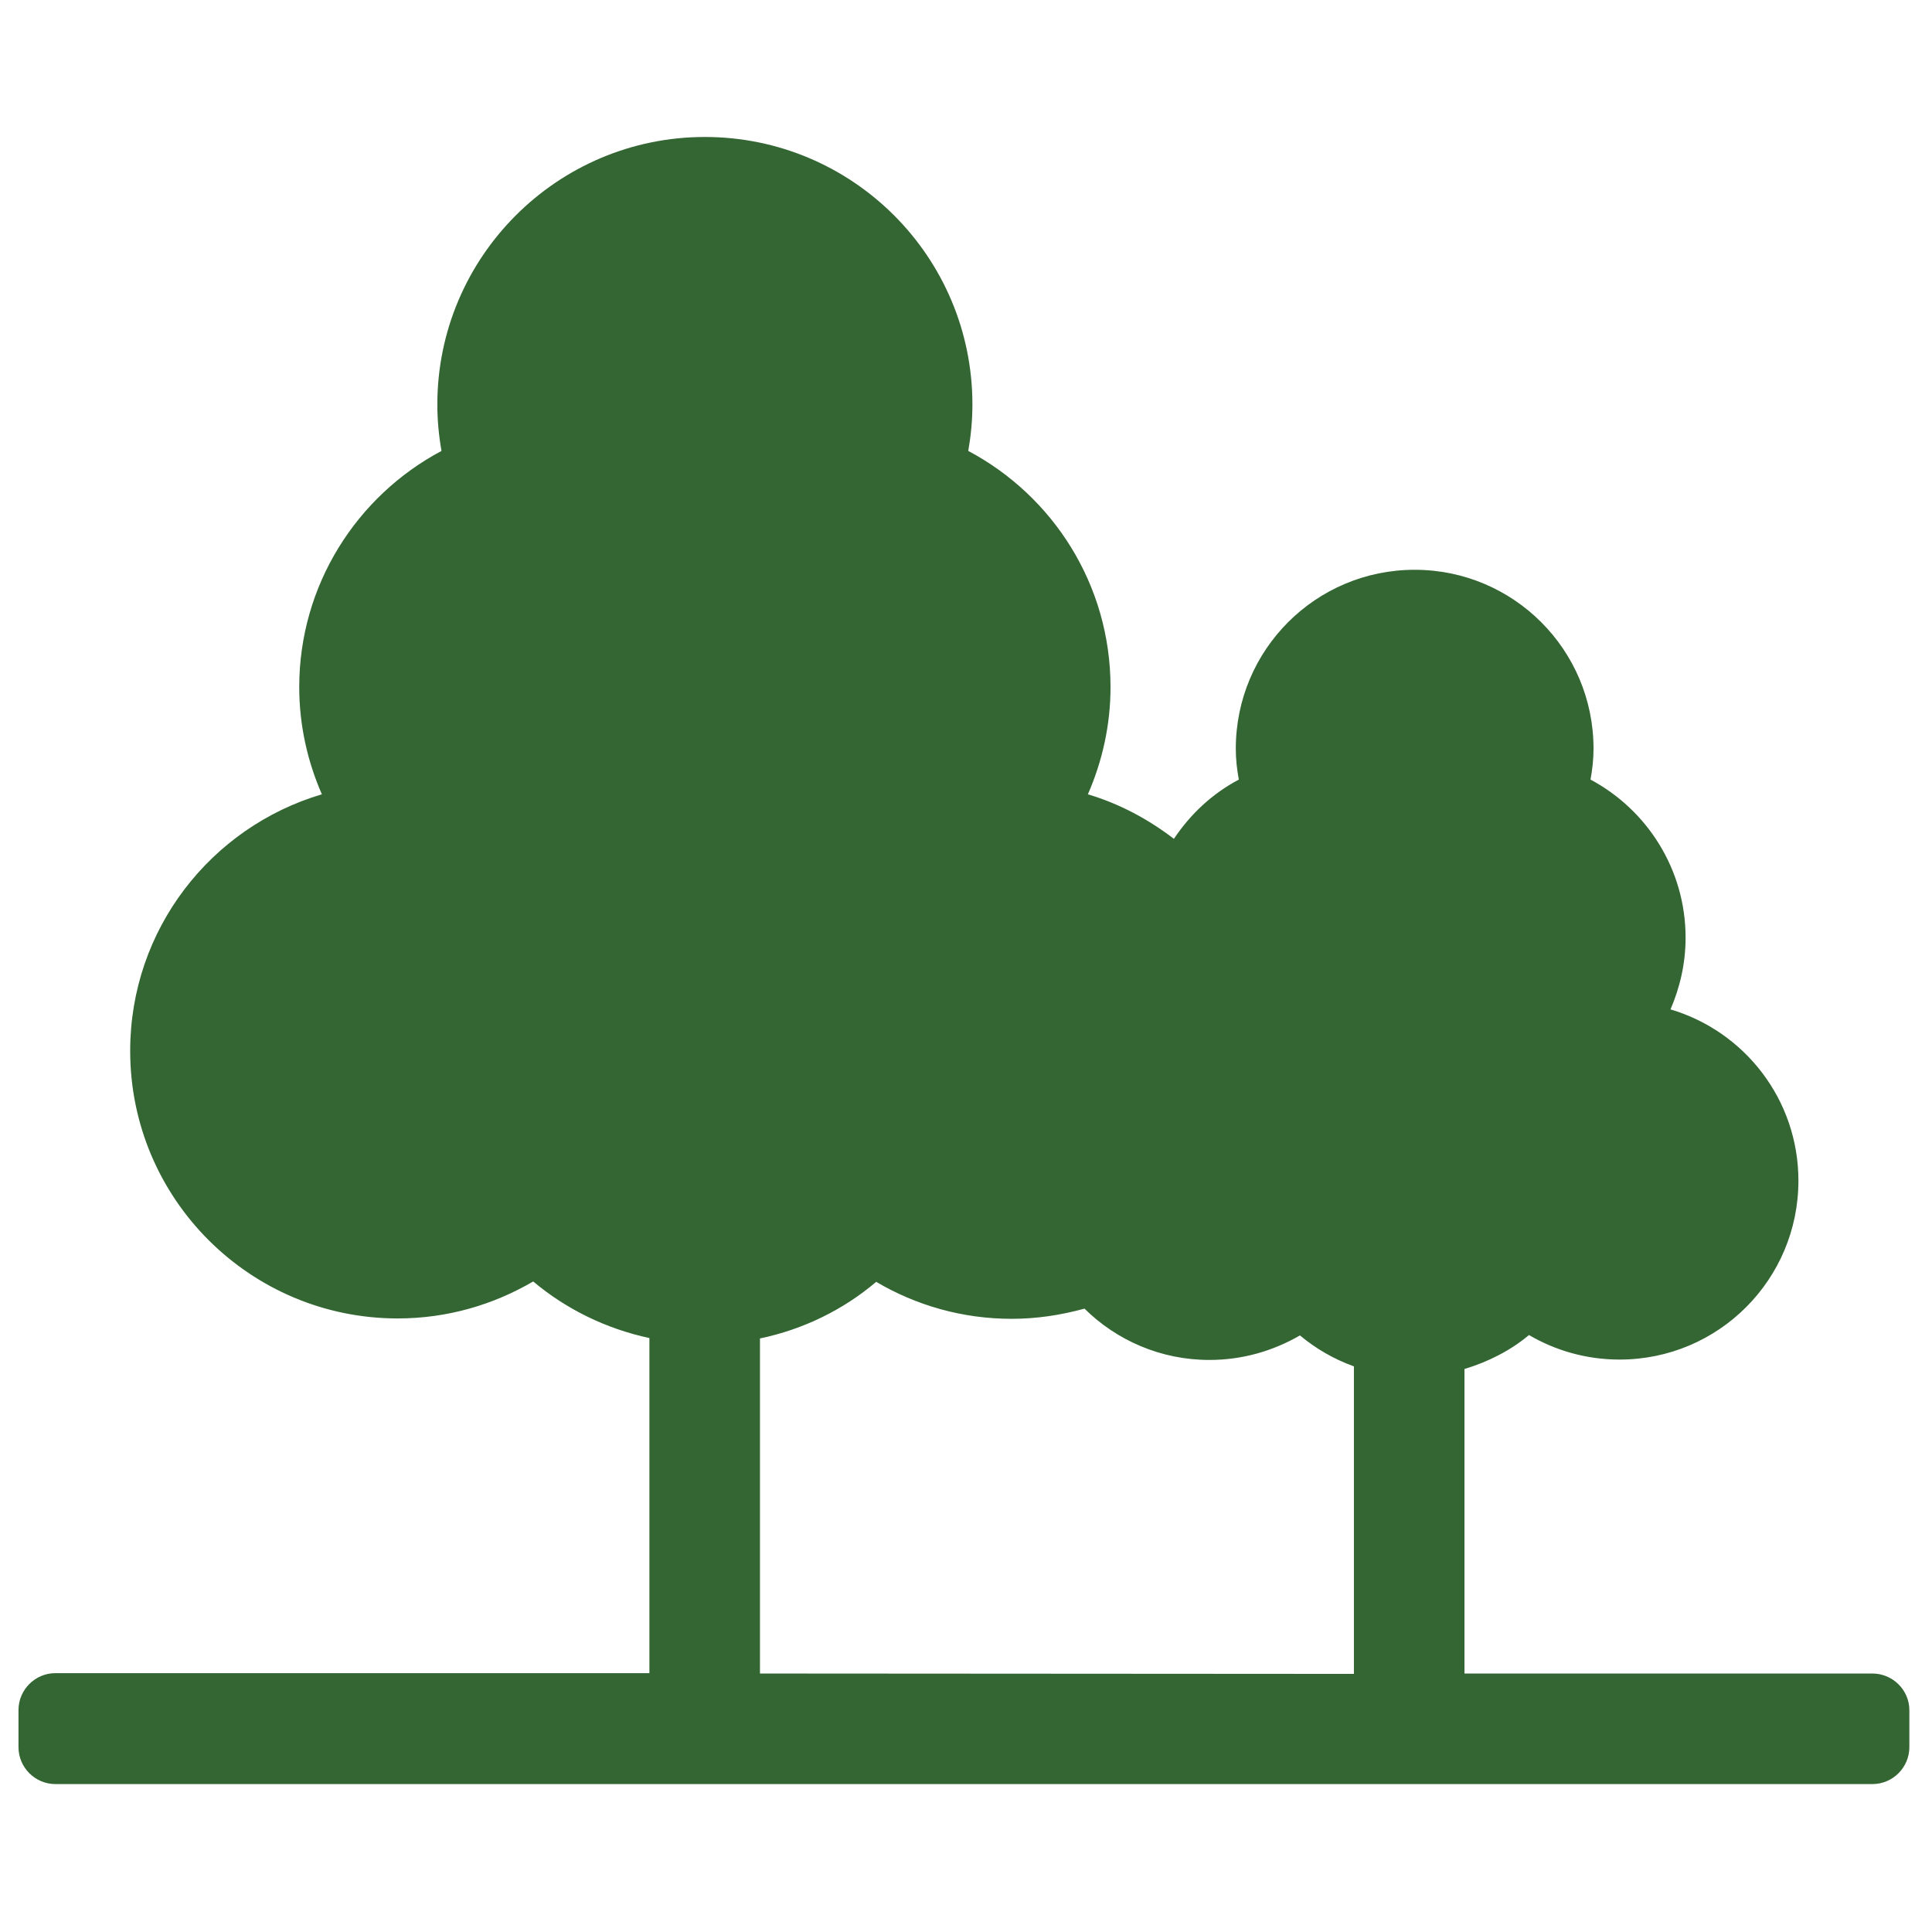 <?xml version="1.0" encoding="utf-8"?>
<!-- Generator: Adobe Illustrator 21.0.0, SVG Export Plug-In . SVG Version: 6.00 Build 0)  -->
<svg version="1.1" id="Layer_1" xmlns="http://www.w3.org/2000/svg" xmlns:xlink="http://www.w3.org/1999/xlink" x="0px" y="0px"
	 viewBox="0 0 512 512" style="enable-background:new 0 0 512 512;" xml:space="preserve">
<style type="text/css">
	.st0{fill:#336633;}
</style>
<path class="st0" d="M496.2,443.5H388.1v-80.7c6.3-1.9,12.2-4.9,17.1-9c7,4.1,15.2,6.5,24,6.5c26.2,0,47.4-21.2,47.4-47.4
	c0-21.5-14.3-39.6-33.9-45.4c2.5-5.8,4-12.2,4-19c0-18.1-10.2-33.9-25.2-41.9c0.5-2.7,0.8-5.4,0.8-8.2c0-26.2-21.2-47.4-47.4-47.4
	s-47.4,21.2-47.4,47.4c0,2.8,0.3,5.5,0.8,8.2c-7,3.7-12.8,9.1-17.2,15.7c-6.8-5.2-14.4-9.3-22.8-11.8c3.8-8.7,6-18.3,6-28.4
	c0-27.2-15.3-50.7-37.7-62.6c0.7-4,1.1-8.1,1.1-12.3c0-39.2-31.8-70.9-70.9-70.9s-70.9,31.8-70.9,70.9c0,4.2,0.4,8.3,1.1,12.3
	c-22.4,11.9-37.7,35.5-37.7,62.6c0,10.1,2.2,19.7,6,28.4c-29.4,8.7-50.8,35.8-50.8,68c0,39.2,31.8,70.9,70.9,70.9
	c13.1,0,25.3-3.6,35.9-9.8c8.7,7.3,19.2,12.5,30.8,15v88.8H14.7c-5.4,0-9.8,4.4-9.8,9.8v9.8c0,5.4,4.4,9.8,9.8,9.8h481.5
	c5.4,0,9.8-4.4,9.8-9.8v-9.8C506,447.9,501.6,443.5,496.2,443.5z M201.4,443.5v-88.8c11.5-2.4,22.1-7.6,30.8-15
	c10.5,6.2,22.8,9.8,35.9,9.8c6.7,0,13.1-1,19.3-2.7c8.5,8.4,20.2,13.6,33.1,13.6c8.8,0,16.9-2.4,24-6.5c4.2,3.5,9,6.3,14.3,8.2v81.5
	L201.4,443.5L201.4,443.5z"/>
</svg>
